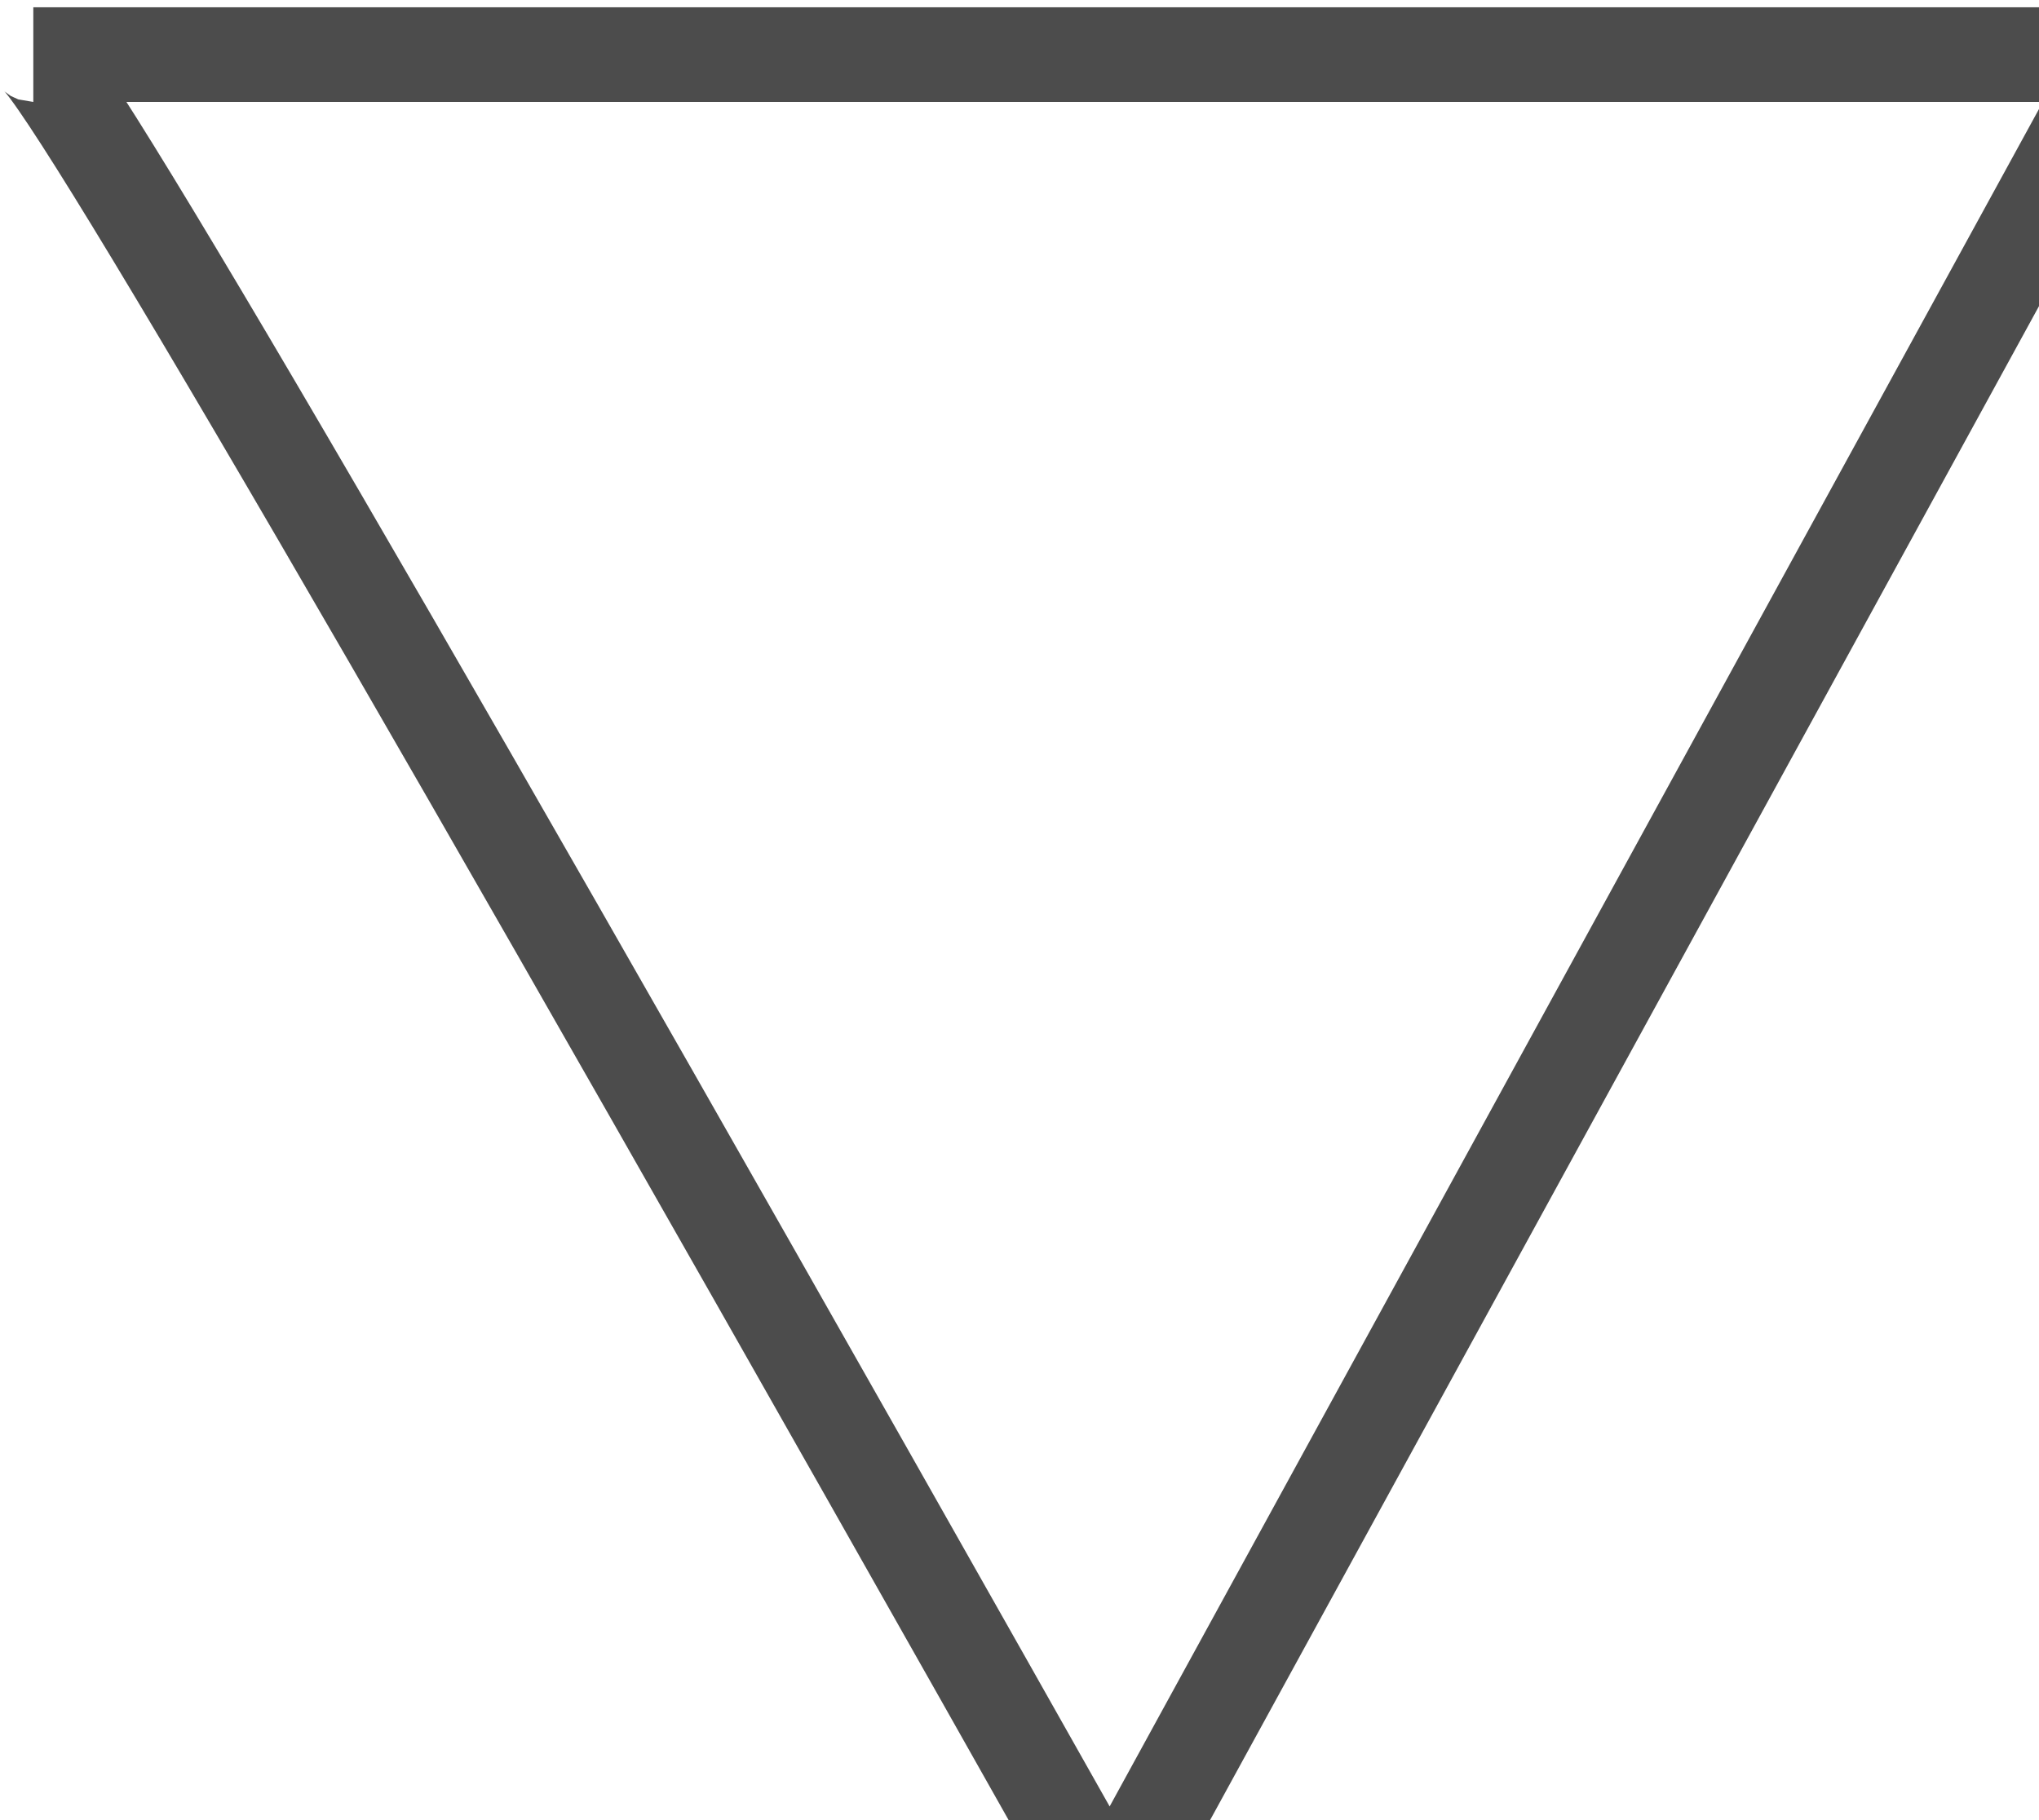 <svg xmlns="http://www.w3.org/2000/svg" width="280" height="250"><path fill="none" stroke="#000" stroke-width="13" d="M291.5 7.5H4.574c3.119 0 52.416 84.667 147.892 254L291.5 7.5z" opacity=".7"/></svg>